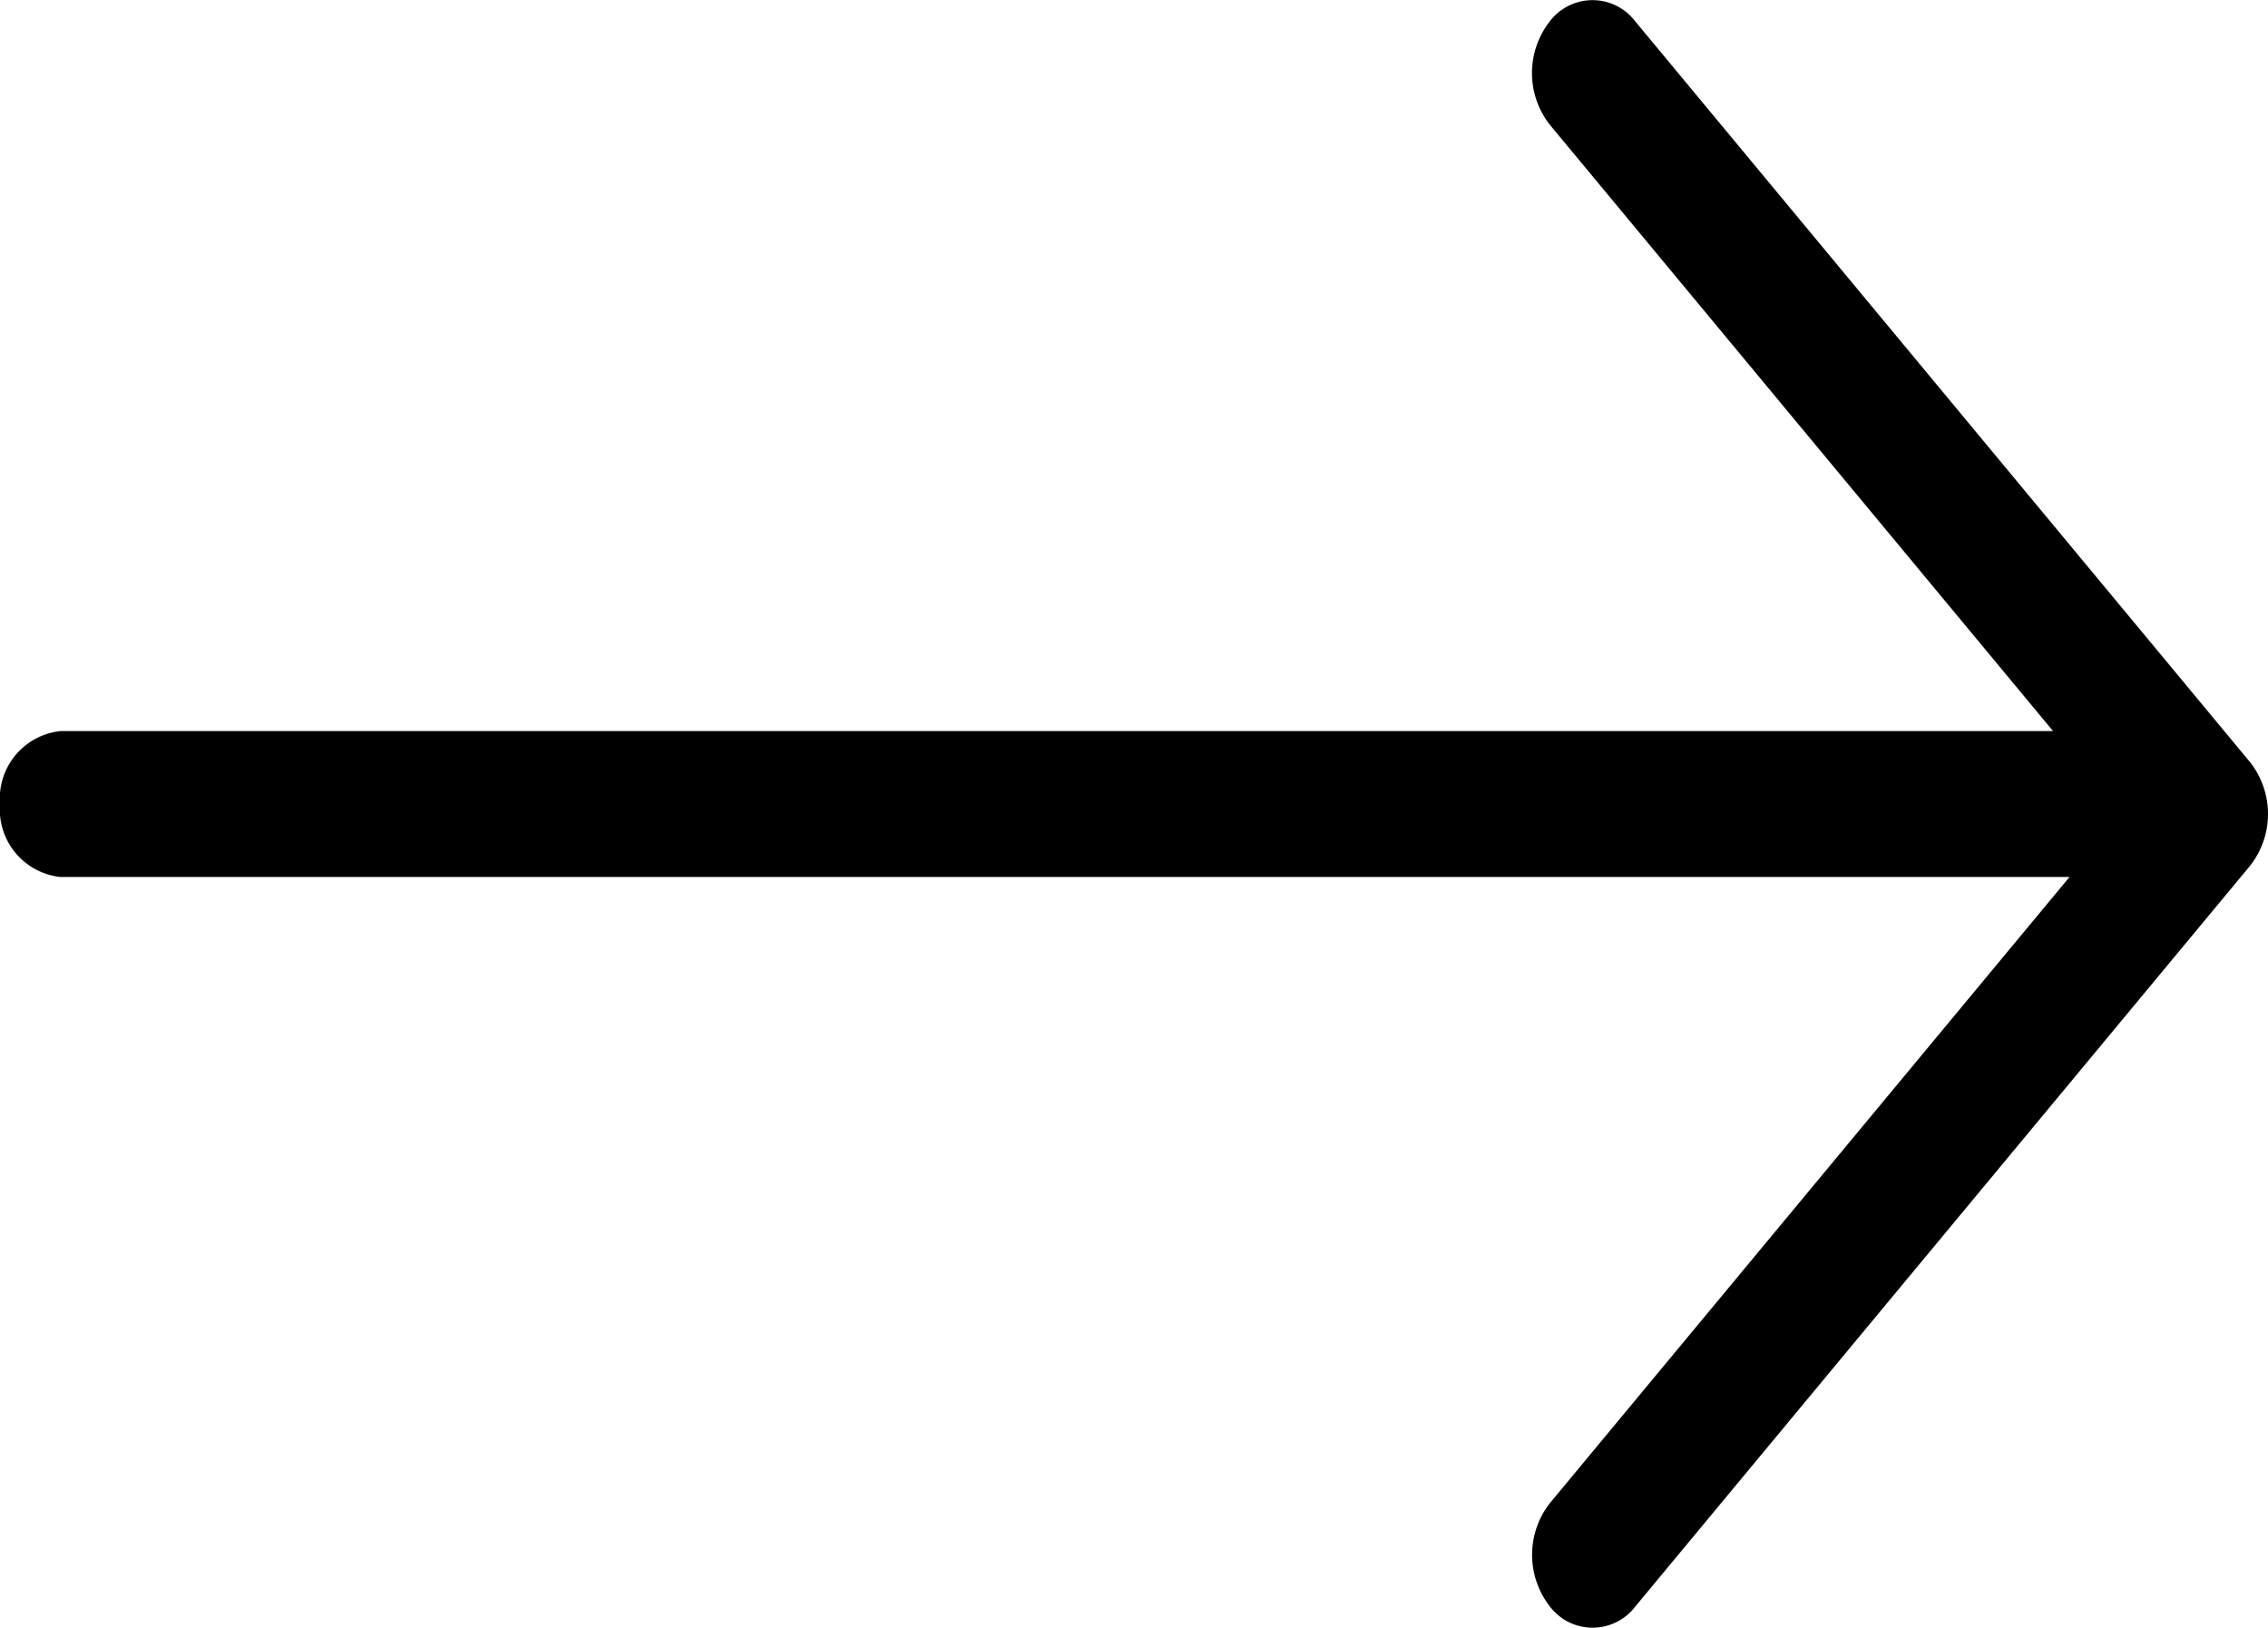<svg xmlns="http://www.w3.org/2000/svg" viewBox="-2172.19 -5798.852 26.725 19.174">
  <defs>
    <style>
    </style>
  </defs>
  <g id="noun_70943_cc" transform="translate(-2183 -5826.079)">
    <path id="path" class="cls-29" d="M9.471,26.725a.8.8,0,0,0,.859-.713V2.339l7.377,6.124a.989.989,0,0,0,1.215,0,.632.632,0,0,0,0-1.009L10.195.209a.988.988,0,0,0-1.215,0L.252,7.455a.632.632,0,0,0,0,1.009.988.988,0,0,0,1.215,0L8.611,2.533V26.012A.8.8,0,0,0,9.471,26.725Z" transform="translate(37.535 27.228) rotate(90)"/>
  </g>
</svg>
